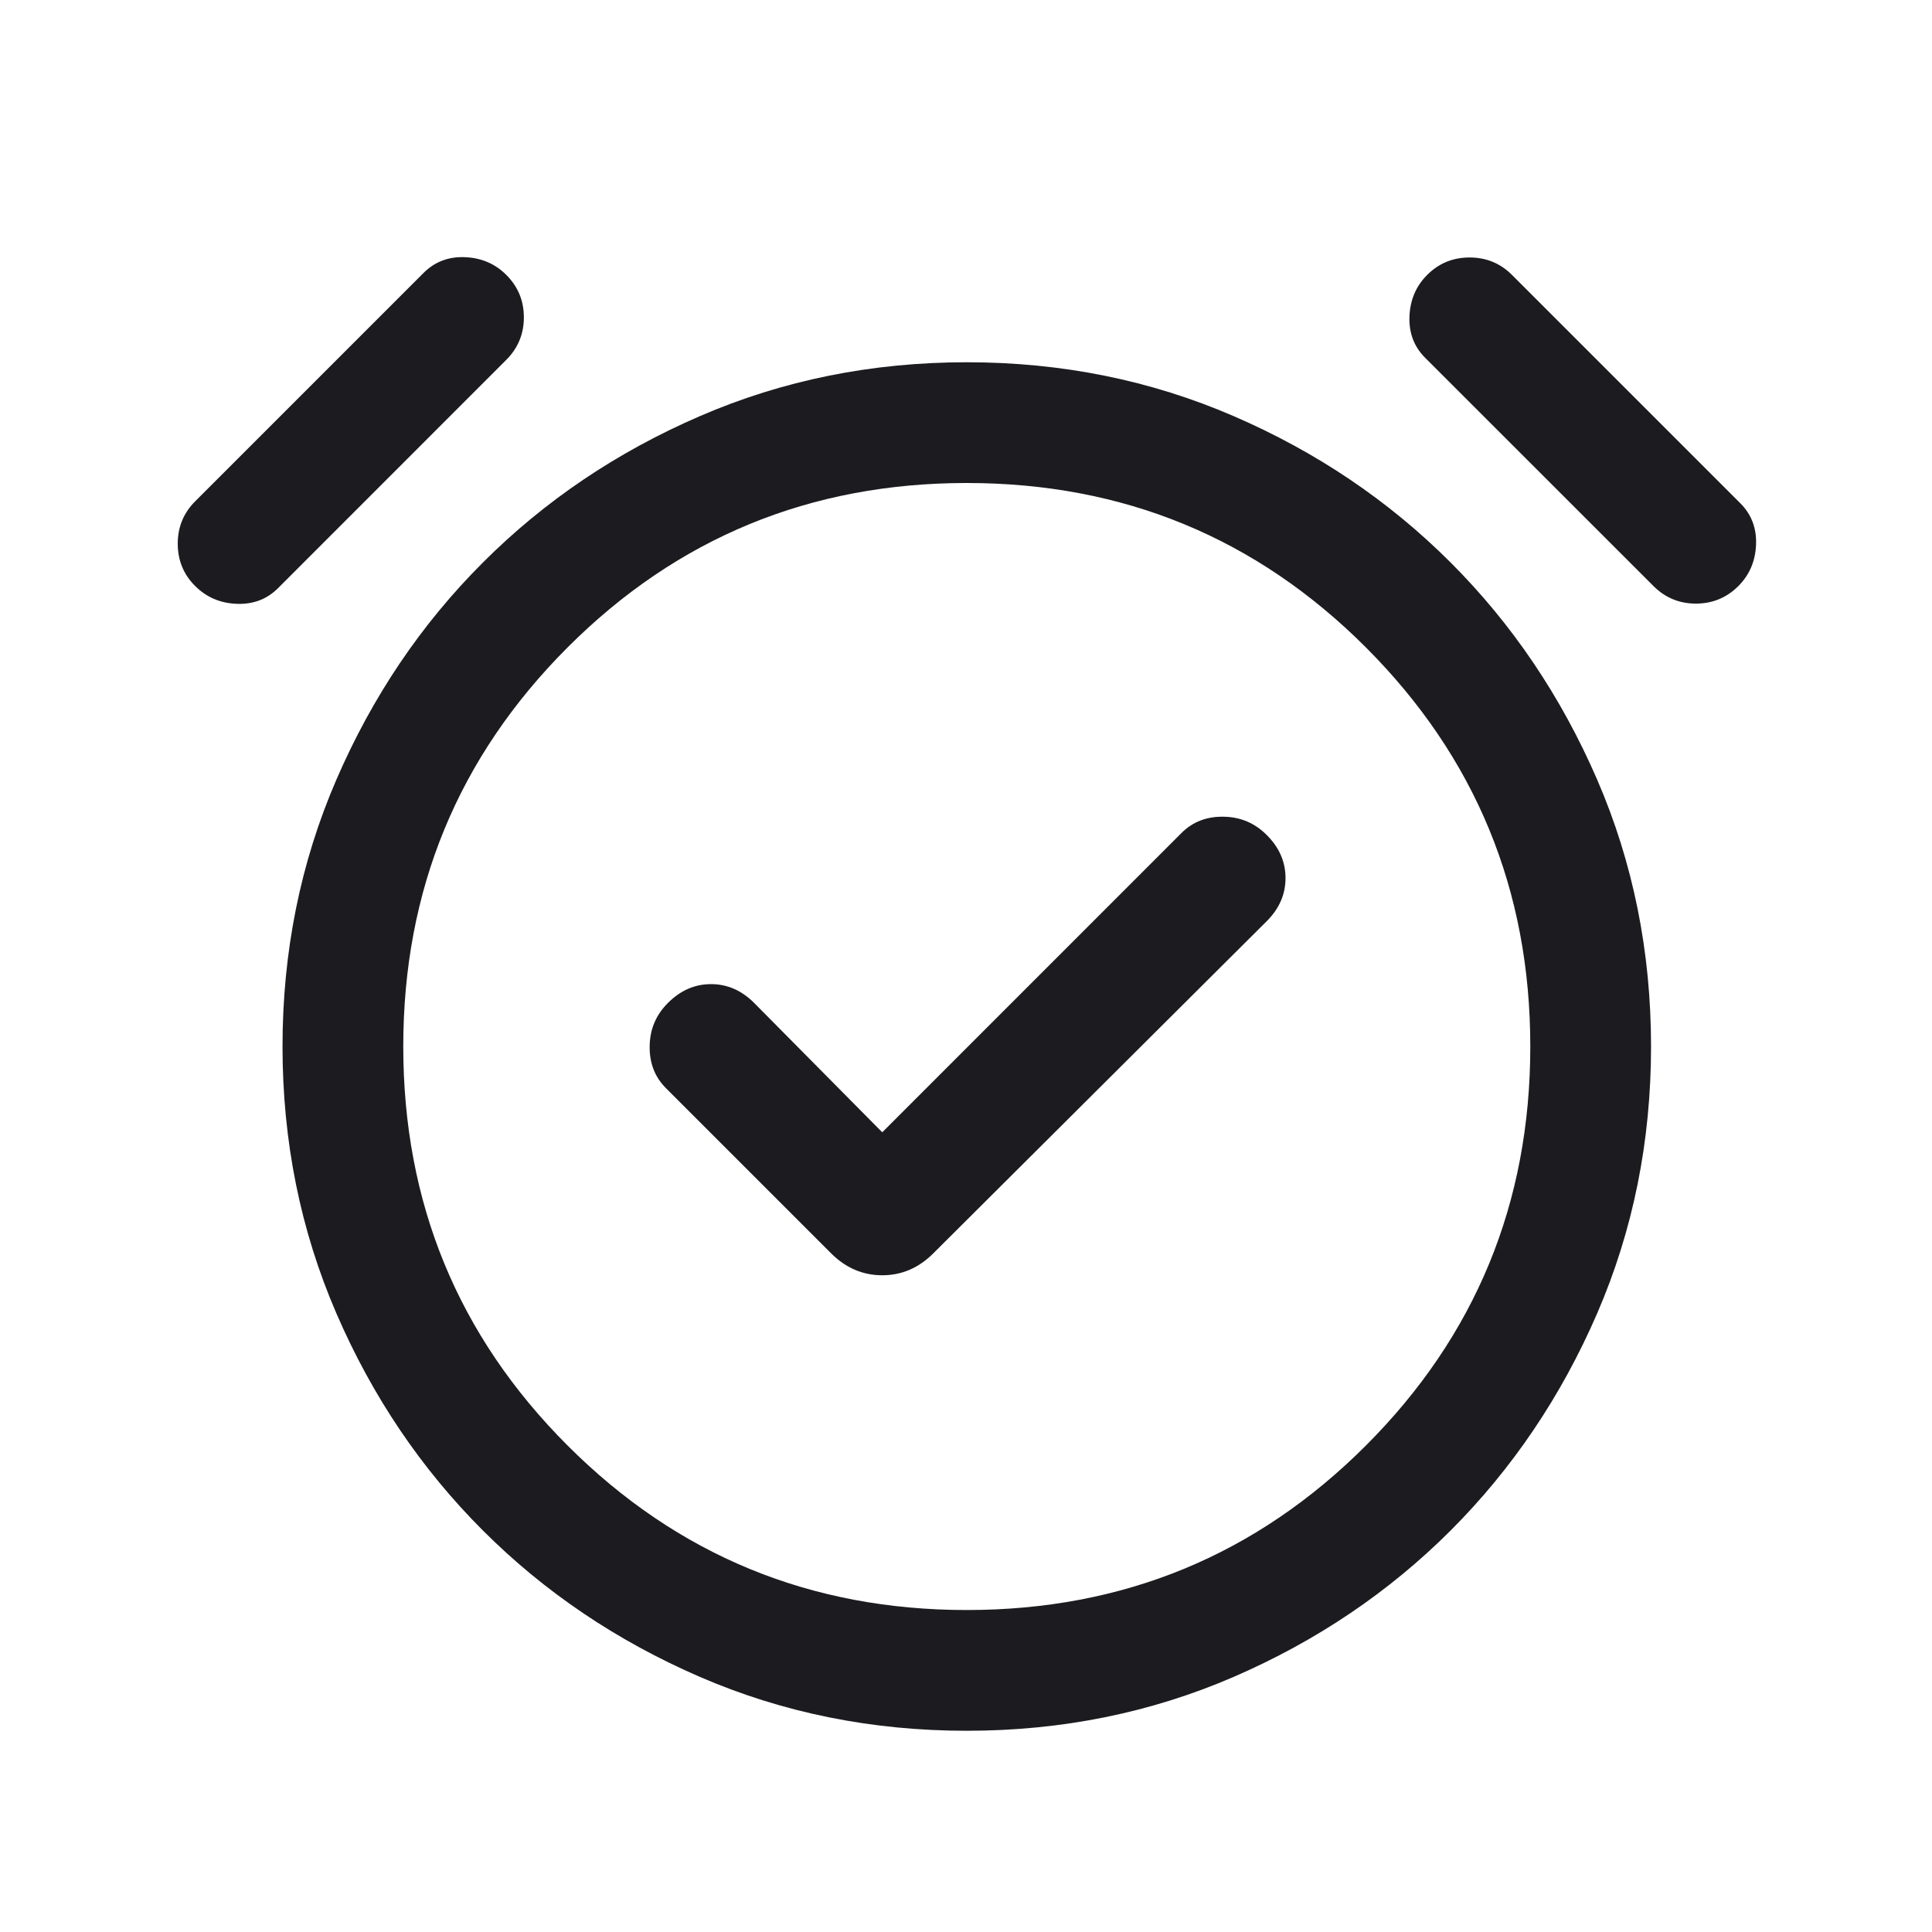 <svg width="26" height="26" viewBox="0 0 26 26" fill="none" xmlns="http://www.w3.org/2000/svg">
<mask id="mask0_350_23787" style="mask-type:alpha" maskUnits="userSpaceOnUse" x="0" y="0" width="26" height="26">
<rect width="26" height="26" fill="#D9D9D9"/>
</mask>
<g mask="url(#mask0_350_23787)">
<path d="M11.873 15.238L10.148 13.496C9.98 13.328 9.787 13.244 9.569 13.244C9.351 13.244 9.158 13.328 8.99 13.496C8.828 13.657 8.746 13.851 8.743 14.078C8.739 14.305 8.812 14.494 8.962 14.644L11.187 16.869C11.383 17.064 11.612 17.162 11.873 17.162C12.134 17.162 12.362 17.064 12.558 16.869L17.048 12.396C17.216 12.228 17.3 12.035 17.3 11.817C17.3 11.599 17.216 11.405 17.048 11.238C16.887 11.076 16.693 10.994 16.465 10.991C16.238 10.987 16.05 11.06 15.9 11.21L11.873 15.238ZM13.01 23.292C11.733 23.292 10.535 23.05 9.419 22.567C8.302 22.083 7.328 21.426 6.498 20.596C5.667 19.765 5.01 18.792 4.527 17.675C4.044 16.558 3.802 15.361 3.802 14.083C3.802 12.806 4.044 11.608 4.527 10.492C5.01 9.375 5.667 8.401 6.498 7.571C7.328 6.74 8.302 6.083 9.419 5.6C10.535 5.117 11.733 4.875 13.01 4.875C14.288 4.875 15.485 5.117 16.602 5.6C17.719 6.083 18.692 6.74 19.523 7.571C20.353 8.401 21.01 9.375 21.494 10.492C21.977 11.608 22.219 12.806 22.219 14.083C22.219 15.361 21.977 16.558 21.494 17.675C21.01 18.792 20.353 19.765 19.523 20.596C18.692 21.426 17.719 22.083 16.602 22.567C15.485 23.05 14.288 23.292 13.01 23.292ZM3.742 7.915C3.592 8.065 3.406 8.135 3.184 8.126C2.963 8.117 2.777 8.037 2.627 7.887C2.47 7.731 2.392 7.54 2.392 7.317C2.392 7.093 2.47 6.903 2.627 6.746L5.7 3.673C5.85 3.523 6.036 3.452 6.257 3.461C6.479 3.47 6.664 3.55 6.814 3.7C6.971 3.857 7.05 4.047 7.05 4.271C7.05 4.494 6.971 4.685 6.814 4.842L3.742 7.915ZM22.252 7.887L19.179 4.815C19.029 4.665 18.959 4.479 18.968 4.257C18.977 4.036 19.056 3.85 19.206 3.7C19.363 3.543 19.553 3.465 19.777 3.465C20.001 3.465 20.191 3.543 20.348 3.7L23.421 6.773C23.571 6.923 23.641 7.109 23.632 7.33C23.623 7.552 23.544 7.737 23.394 7.887C23.237 8.044 23.046 8.123 22.823 8.123C22.599 8.123 22.409 8.044 22.252 7.887ZM13.01 21.667C15.116 21.667 16.906 20.929 18.381 19.454C19.856 17.979 20.594 16.189 20.594 14.083C20.594 11.978 19.856 10.188 18.381 8.712C16.906 7.237 15.116 6.5 13.01 6.5C10.905 6.5 9.114 7.237 7.639 8.712C6.164 10.188 5.427 11.978 5.427 14.083C5.427 16.189 6.164 17.979 7.639 19.454C9.114 20.929 10.905 21.667 13.01 21.667Z" fill="#1C1B1F"/>
</g>
</svg>
